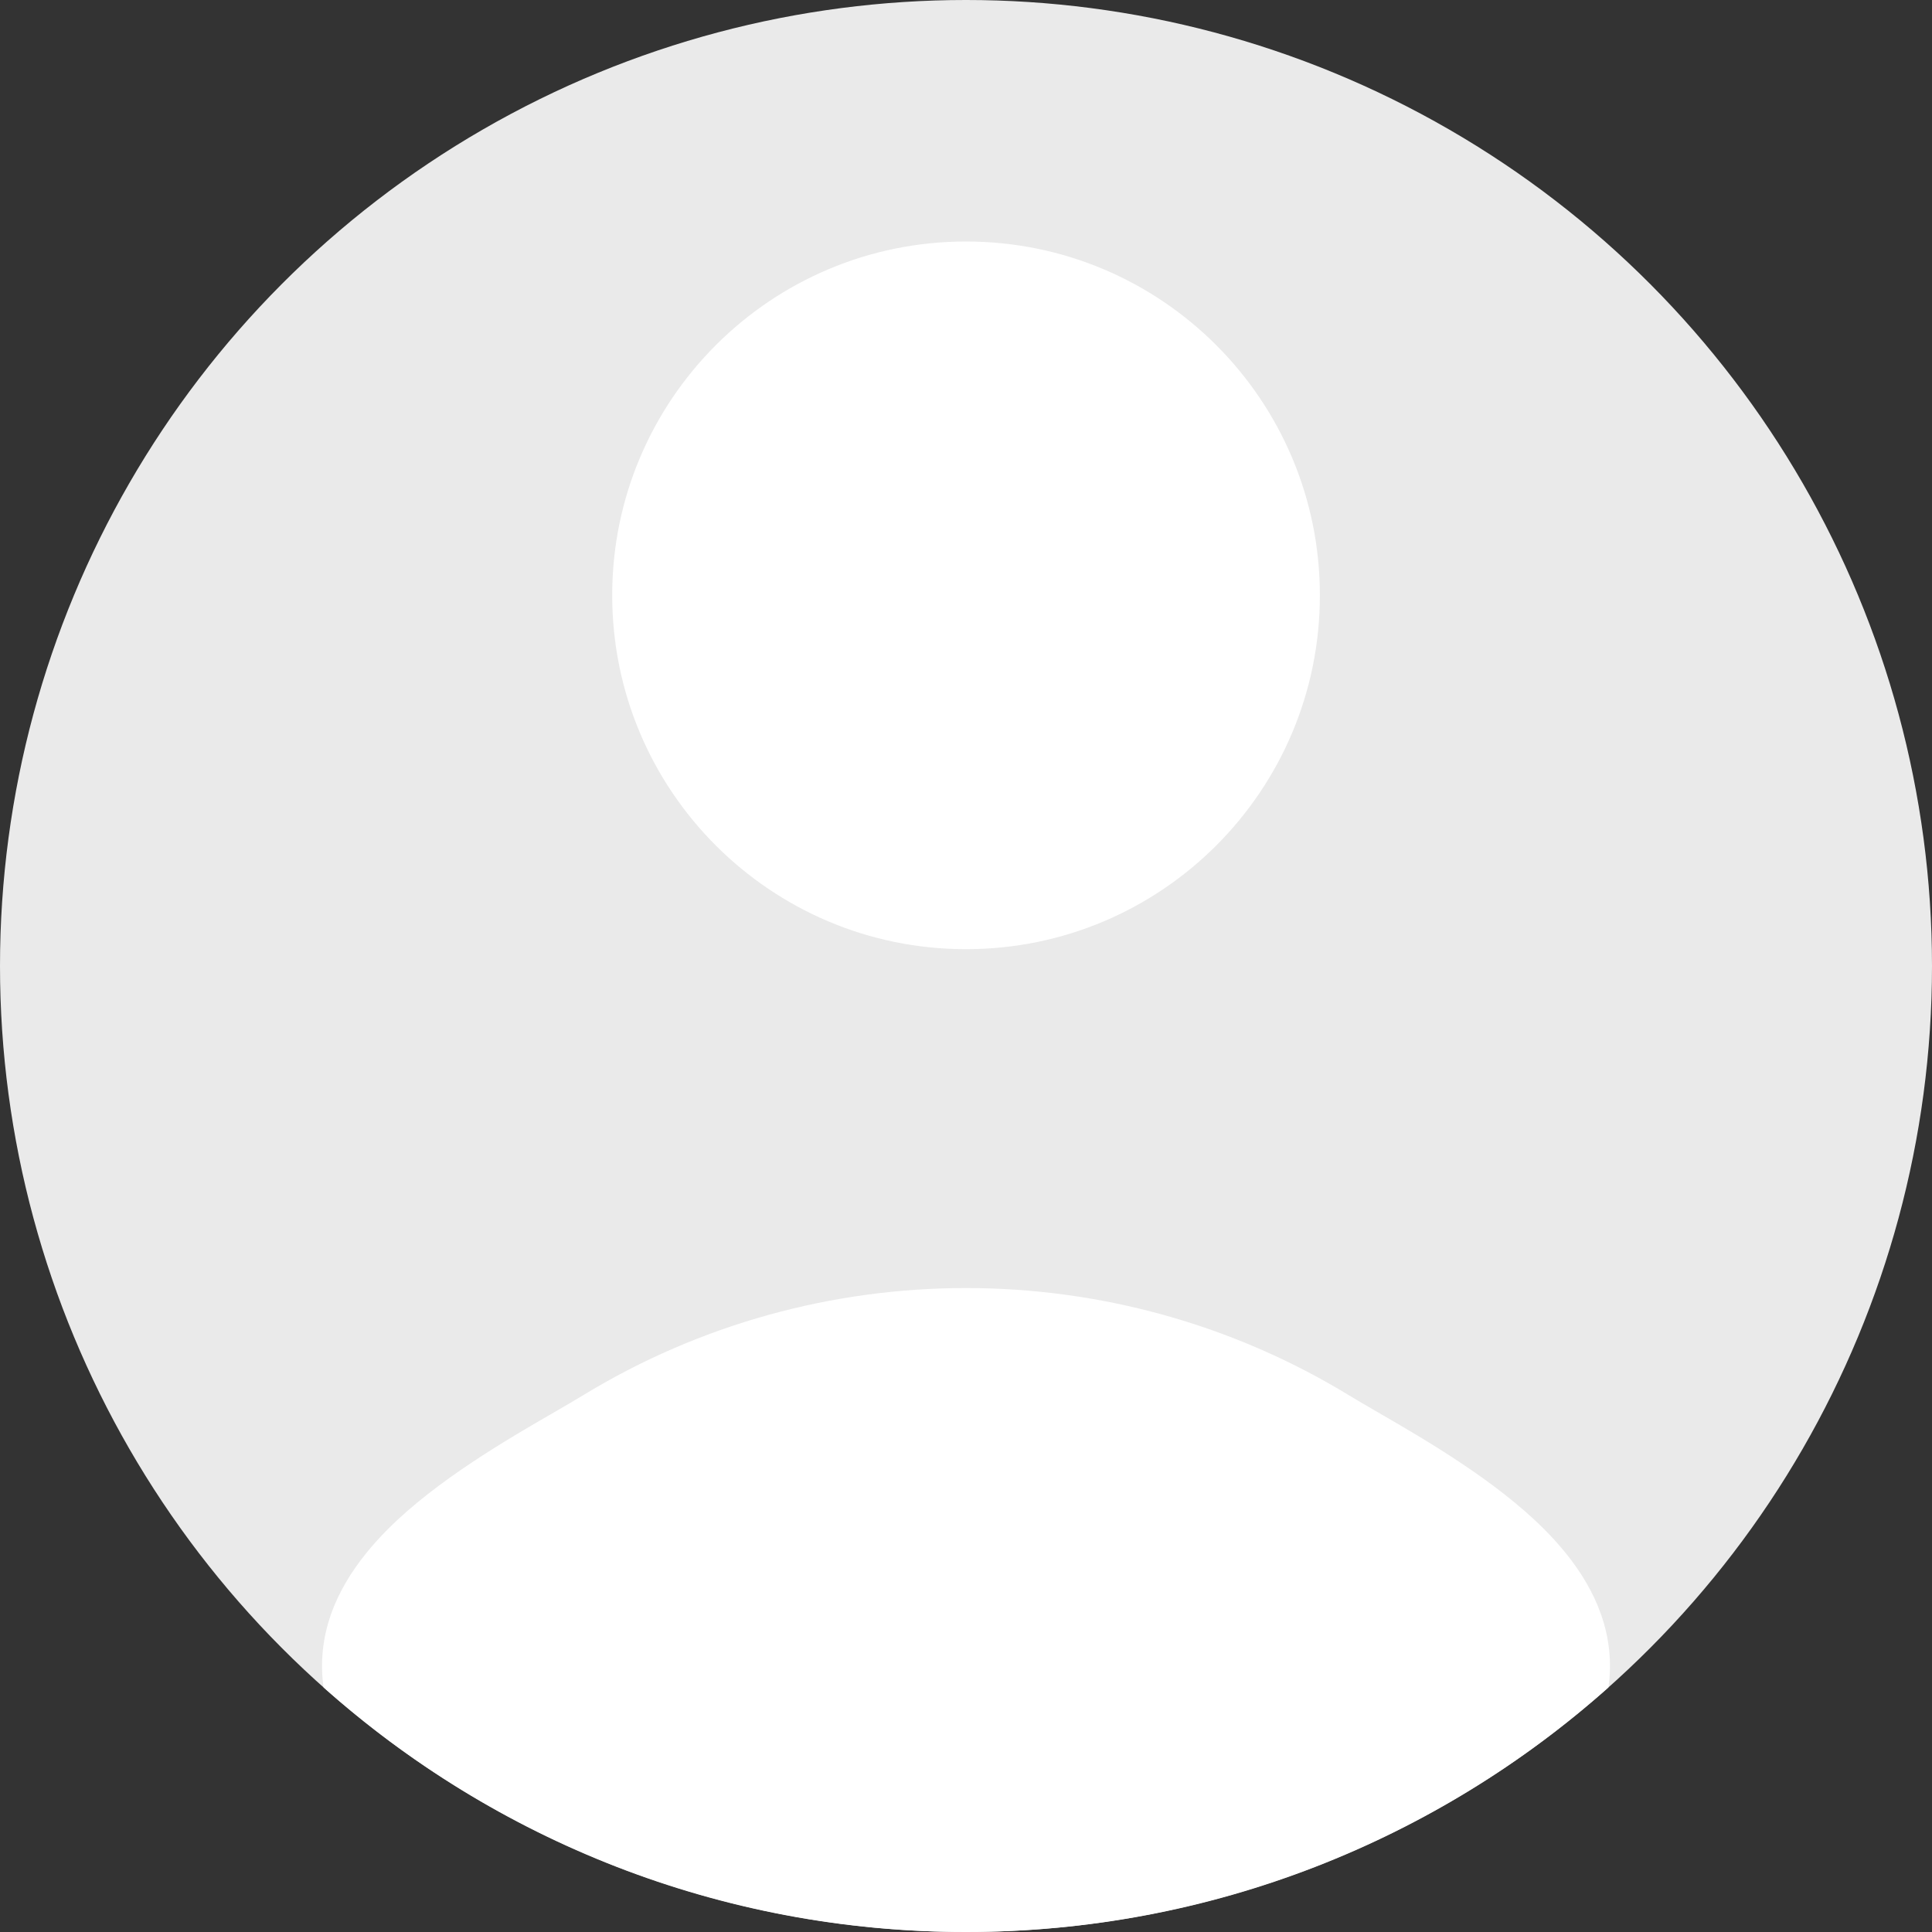 <svg width="24" height="24" viewBox="0 0 24 24" fill="none" xmlns="http://www.w3.org/2000/svg">
<rect x="0" y="0" width="24" height="24" fill="#333333" stroke="none"/>
<g clip-path="url(#clip0_557_489)">
<circle cx="12" cy="12" r="12" fill="#EAEAEA"/>
<path fill-rule="evenodd" clip-rule="evenodd" d="M4.02 20.962C3.997 20.809 3.994 20.654 4.011 20.496C4.076 19.881 4.436 19.38 4.815 18.999C5.42 18.391 6.304 17.879 6.889 17.541C7.023 17.463 7.141 17.395 7.236 17.337C10.152 15.555 13.848 15.555 16.764 17.337C16.859 17.395 16.977 17.463 17.111 17.541C17.696 17.879 18.58 18.391 19.185 18.999C19.564 19.38 19.924 19.881 19.989 20.496C20.006 20.654 20.003 20.809 19.98 20.962C17.859 22.852 15.064 24 12 24C8.936 24 6.141 22.852 4.02 20.962Z" fill="white"/>
<path d="M7.605 7.395C7.605 4.968 9.573 3 12 3C14.428 3 16.396 4.968 16.396 7.395C16.396 9.823 14.428 11.791 12 11.791C9.573 11.791 7.605 9.823 7.605 7.395Z" fill="white"/>
</g>
<defs>
<clipPath id="clip0_557_489">
<rect width="24" height="24" fill="white"/>
</clipPath>
</defs>
</svg>

